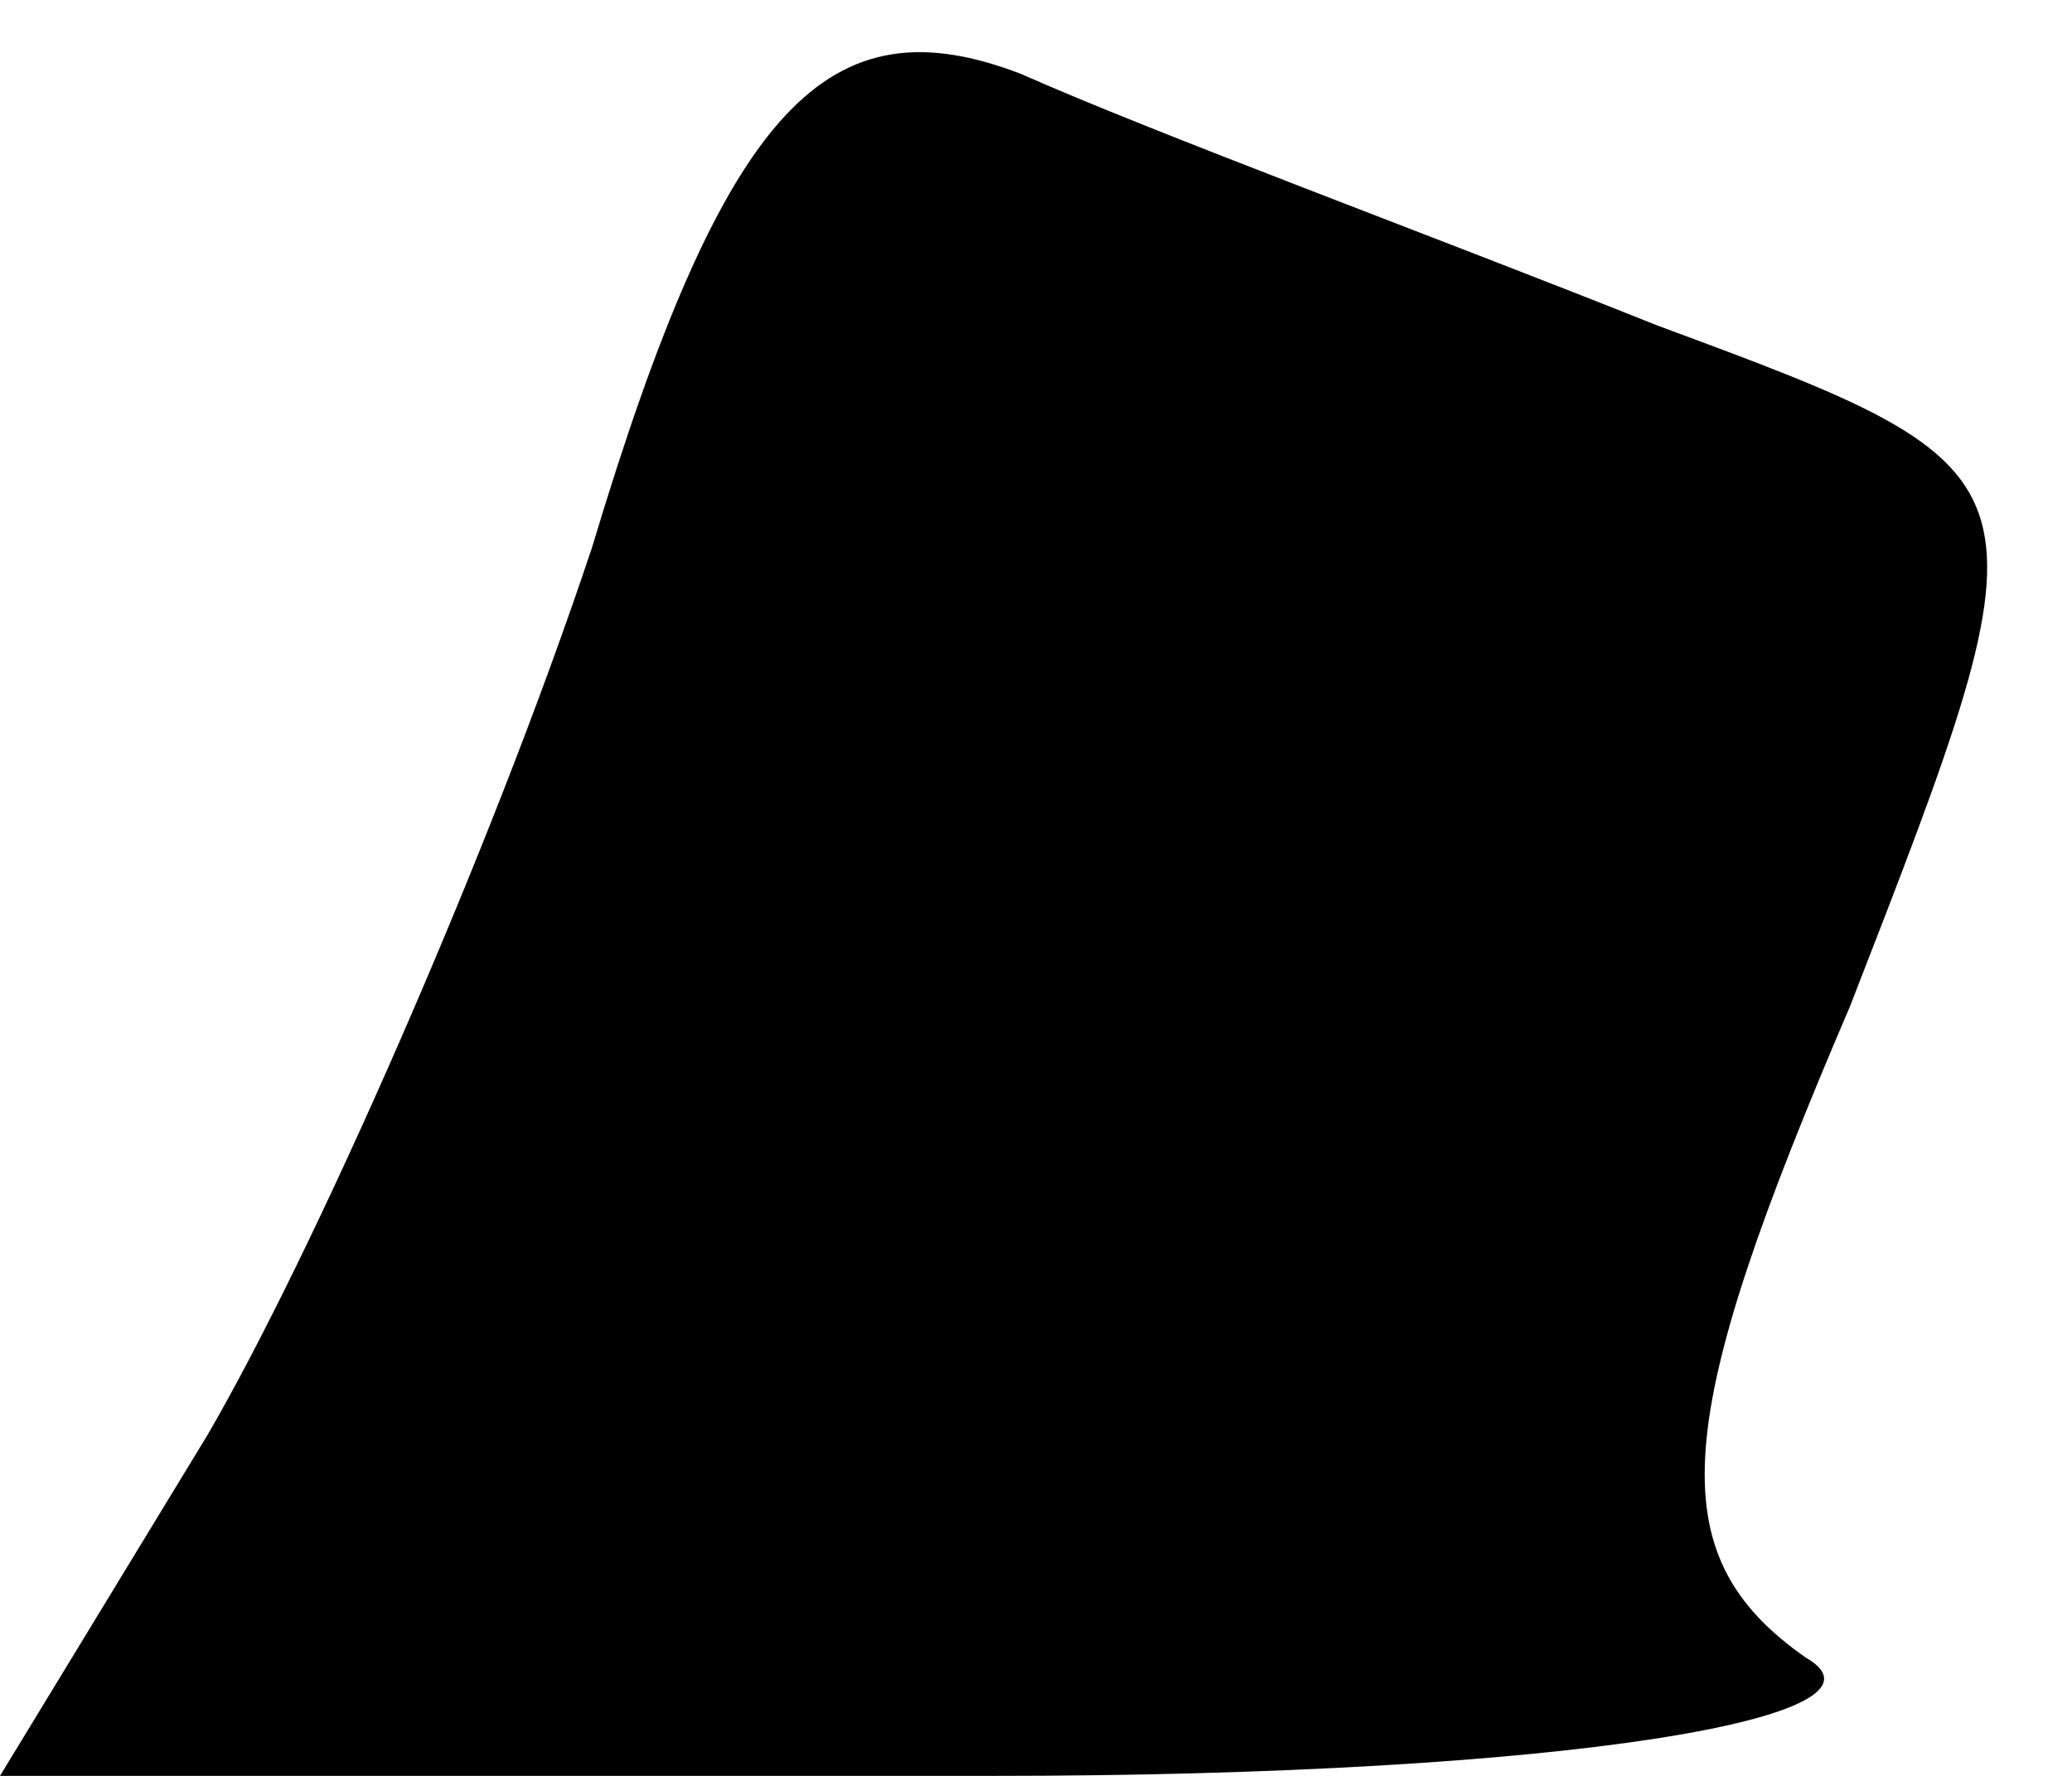 <?xml version="1.0" standalone="no"?>
<!DOCTYPE svg PUBLIC "-//W3C//DTD SVG 20010904//EN"
 "http://www.w3.org/TR/2001/REC-SVG-20010904/DTD/svg10.dtd">
<svg version="1.0" xmlns="http://www.w3.org/2000/svg"
 width="14pt" height="12pt" viewBox="0 0 14 12"
 preserveAspectRatio="xMidYMid meet">
<g transform="translate(0,12) scale(0.1,-0.1)"
fill="#000000" stroke="none">
<path fill="#000000" stroke="none" d="M40 83 c-7 -21 -19 -48 -26 -60 l-14
-23 67 0 c39 0 62 4 55 8 -10 7 -9 16 3 44 14 36 14 36 -13 46 -15 6 -34 13
-43 17 -13 5 -20 -2 -29 -32z"/>
</g>
</svg>
